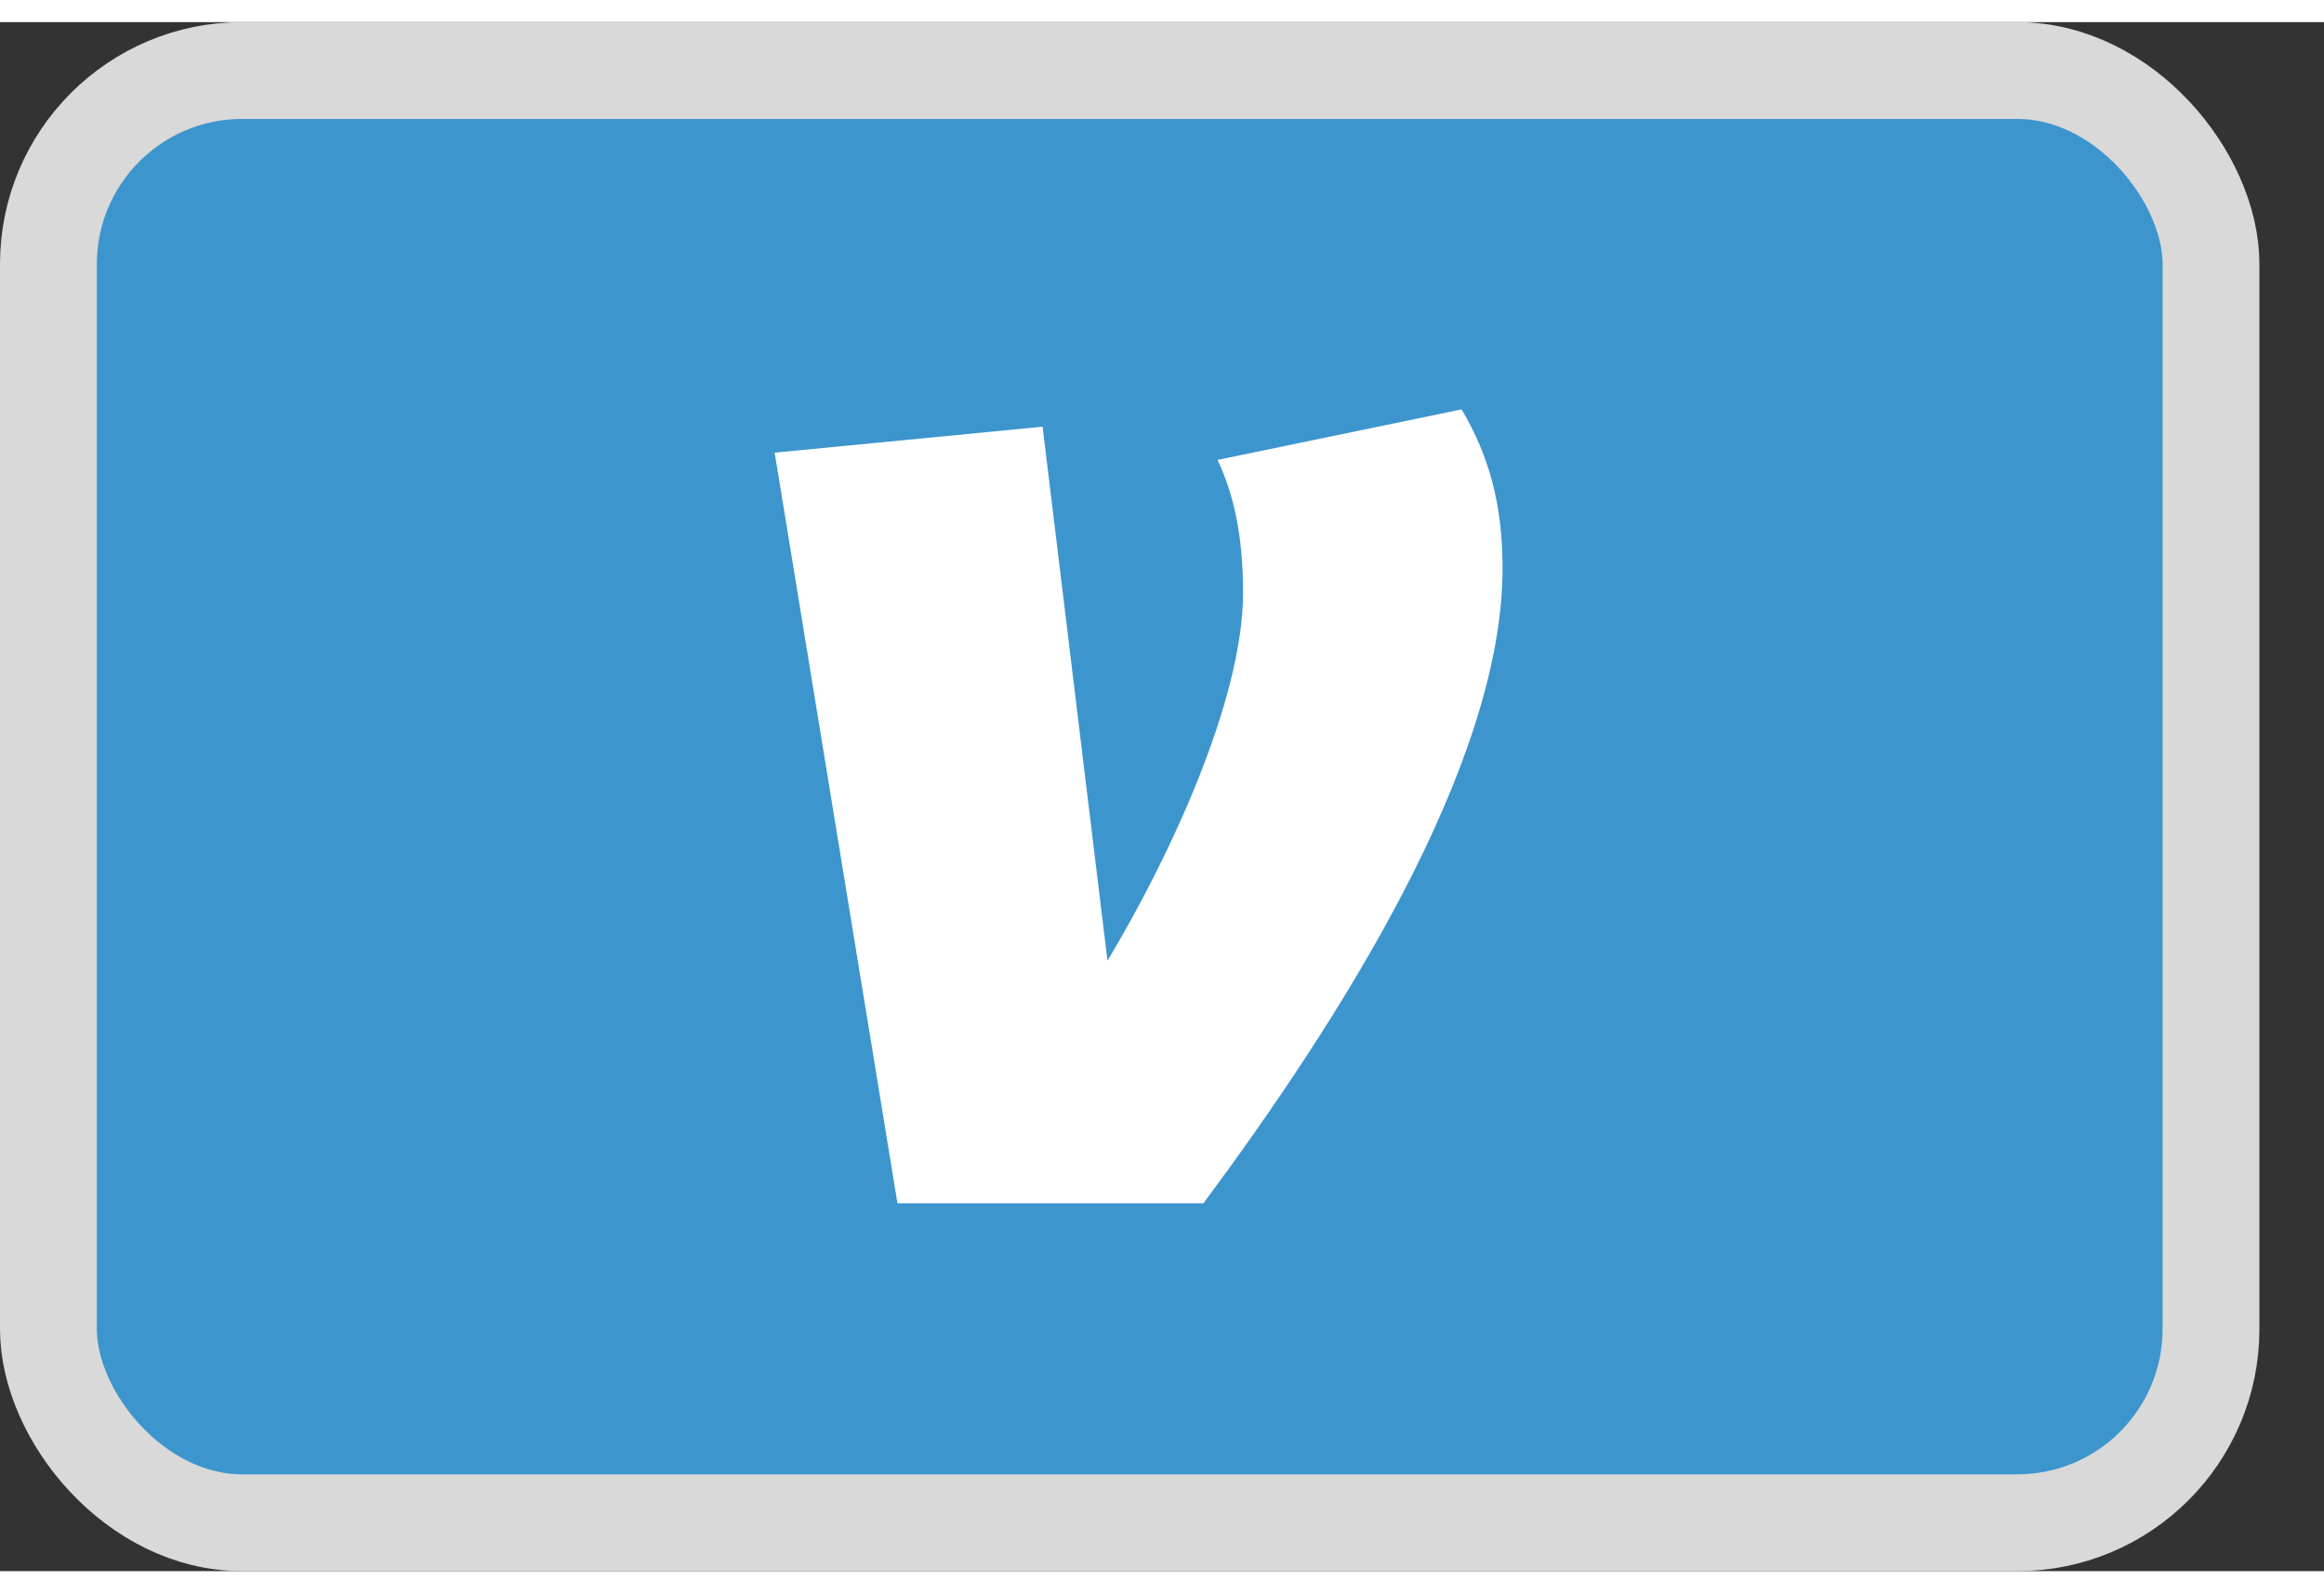 <svg width="35" height="24" viewBox="0 0 24 16" fill="none"
     xmlns="http://www.w3.org/2000/svg">
  <rect x="0" y="0" width="24" height="16" fill="#333333" stroke="none"/>
  <rect x="0.5" y="0.5" width="22.333" height="15" rx="2" fill="#3D95CE"
        stroke="#D9D9D9"/>
  <path
    d="M15.517 5.64C15.517 7.683 13.812 10.337 12.428 12.2H9.268L8 4.447L10.767 4.179L11.437 9.695C12.064 8.651 12.837 7.012 12.837 5.894C12.837 5.282 12.734 4.865 12.574 4.522L15.094 4C15.385 4.492 15.517 4.999 15.517 5.64Z"
    fill="white"/>
</svg>
